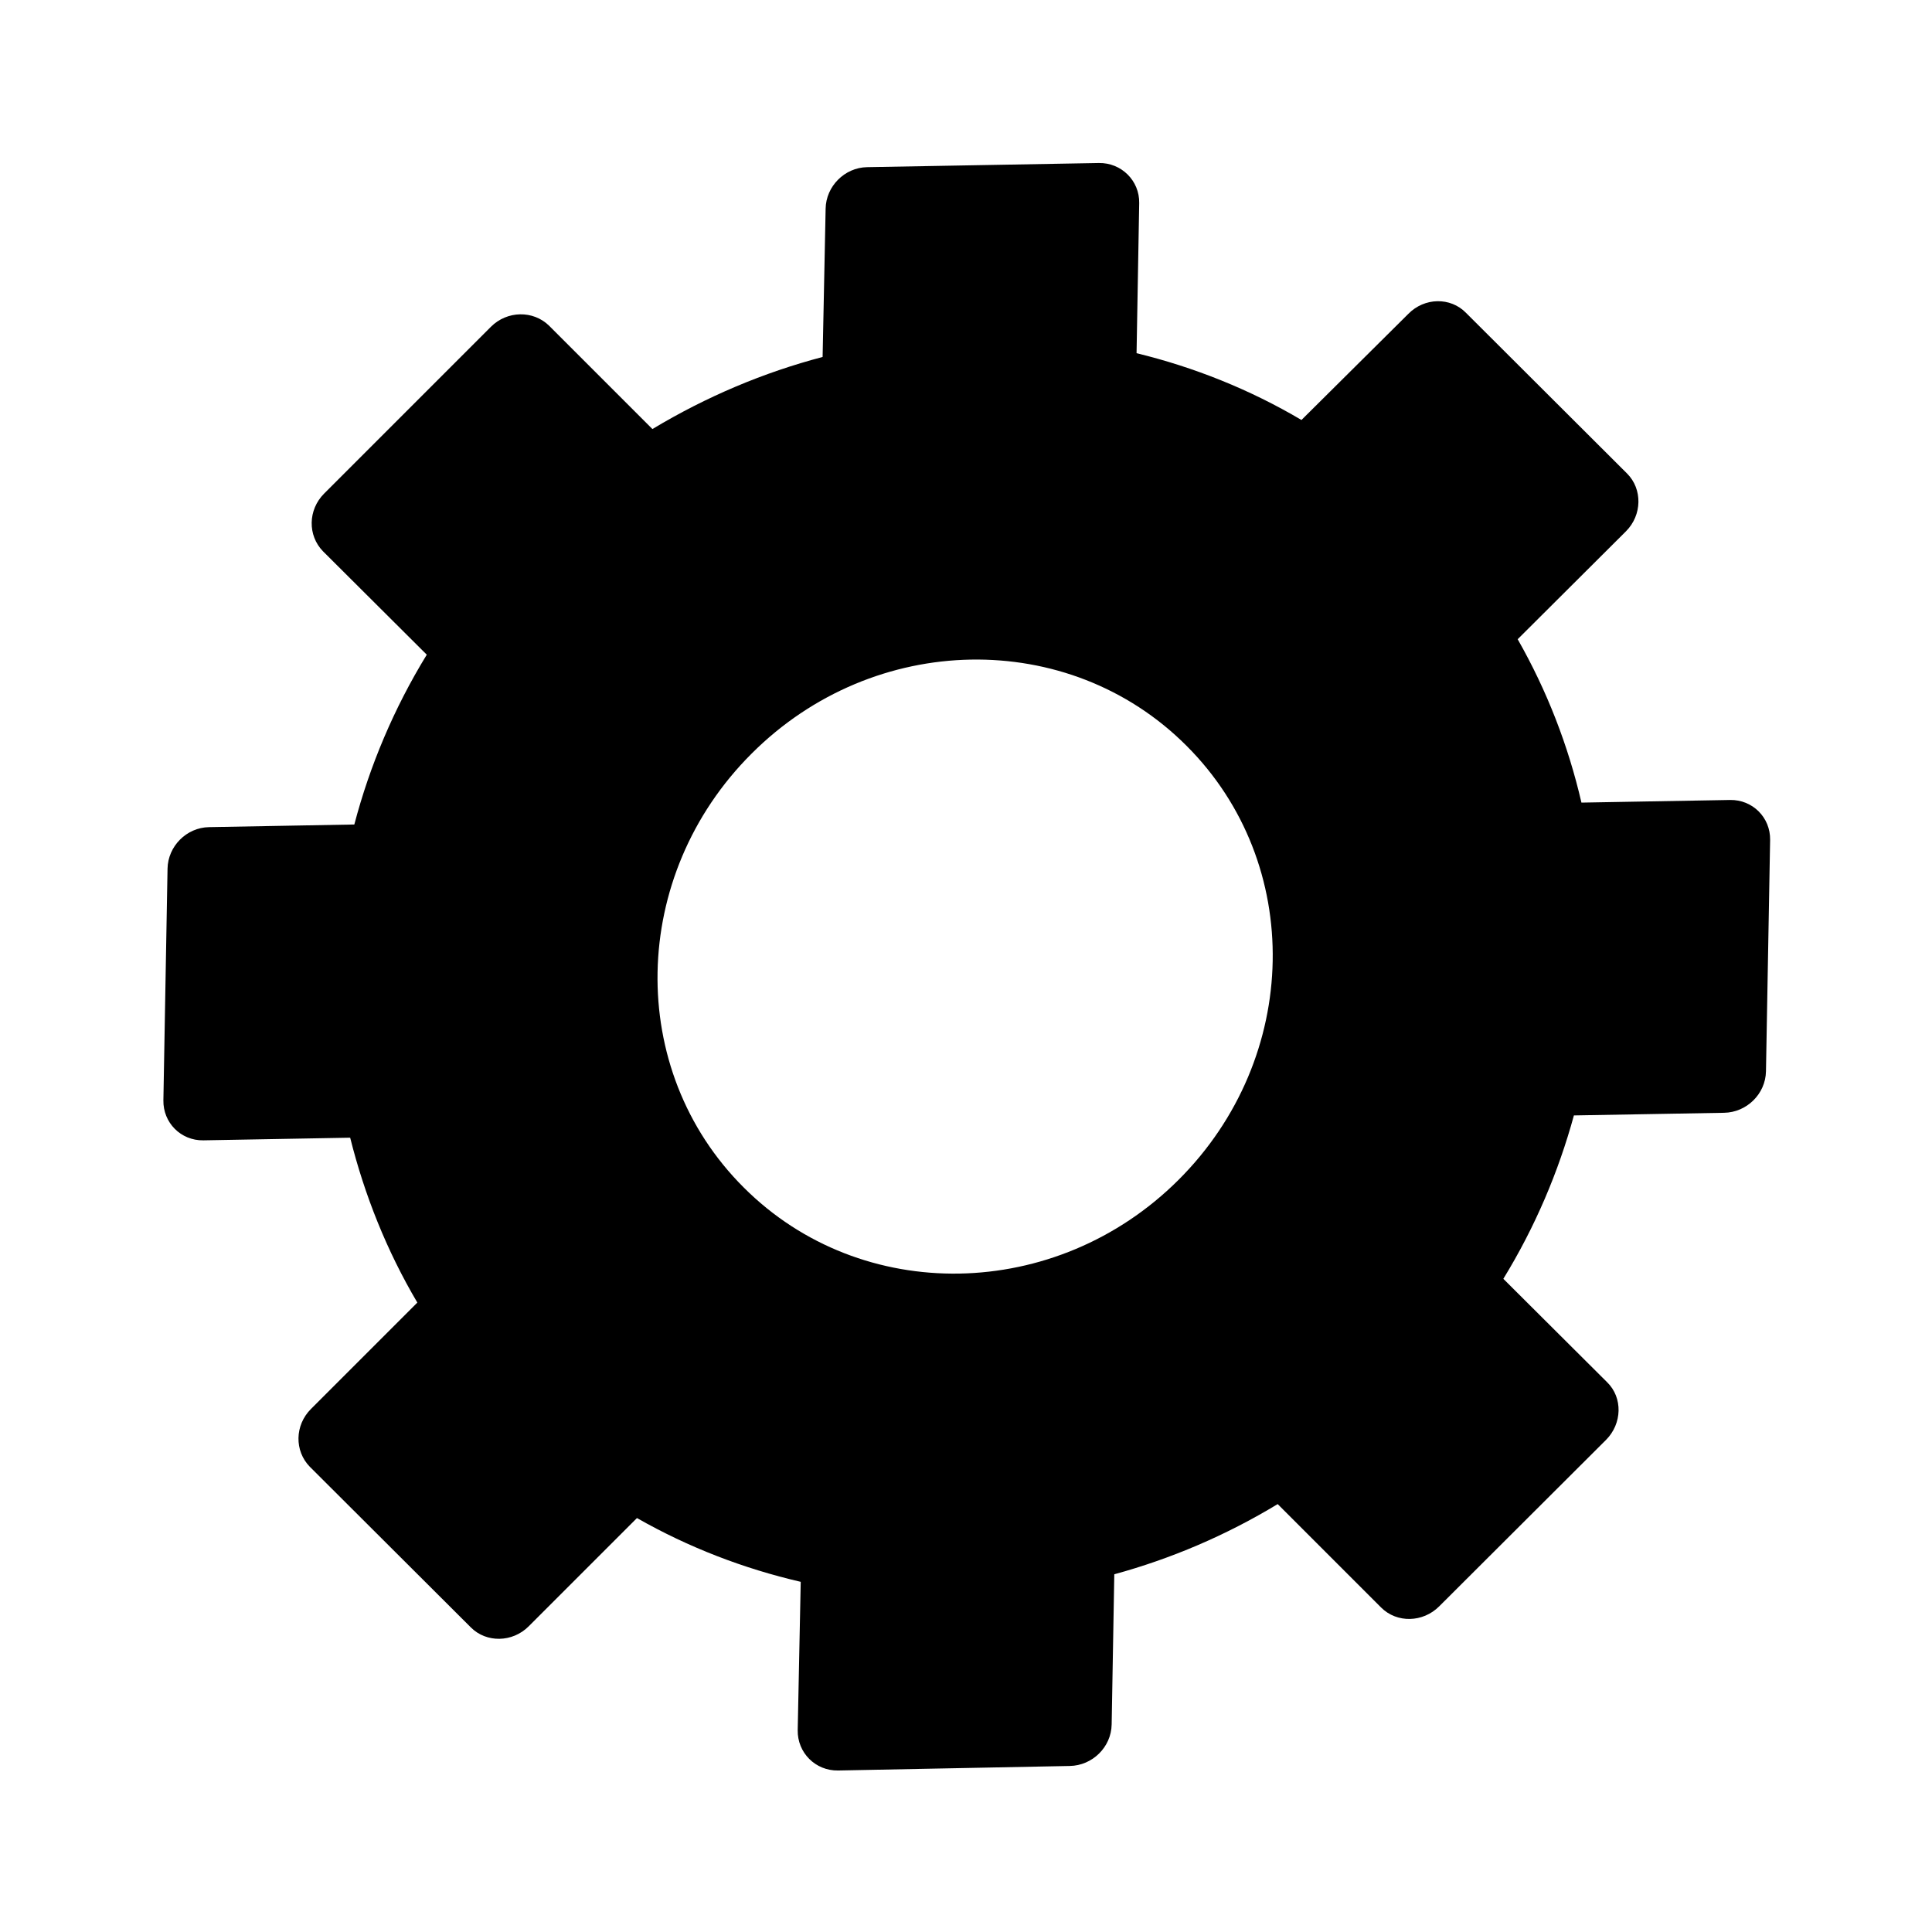 <svg height="512" width="512.0" xmlns="http://www.w3.org/2000/svg"><path d="m425.9 366.3l-27.5-27.4c8.4-13.7 14.6-28.3 18.7-43.3l39.8-0.7c6-0.1 11-5 11.1-11l1.1-61.3c0.1-6-4.7-10.7-10.6-10.6l-39.4 0.7c-3.5-15.1-9.1-29.6-16.9-43.3l28.7-28.6c4.3-4.3 4.4-11.2 0.3-15.3l-42.7-42.6c-4.1-4.2-11-4.1-15.3 0.3l-28.3 28.1c-13.7-8.1-28.5-14-43.7-17.7l0.7-39.8c0.1-5.9-4.7-10.7-10.7-10.6l-61.4 1.1c-6 0.1-10.9 5.1-11 11l-0.8 39.3c-15.6 4.1-30.8 10.5-45.1 19.1l-27.4-27.4c-4.2-4.1-11.1-4-15.4 0.3l-44.2 44.2c-4.3 4.3-4.4 11.1-0.3 15.3l27.5 27.4c-8.7 14.2-15.1 29.4-19.2 45l-38.5 0.7c-6 0.1-10.9 5.1-11 11l-1.1 61.4c-0.1 5.9 4.6 10.7 10.6 10.6l38.9-0.7c3.8 15.2 9.7 30 17.8 43.7l-28.2 28.2c-4.3 4.3-4.4 11.1-0.3 15.3l42.7 42.6c4.1 4.1 11 4 15.3-0.3l28.7-28.7c13.7 7.8 28.3 13.4 43.4 16.9l-0.8 39.3c-0.1 6 4.7 10.8 10.7 10.7l61.4-1.2c6-0.1 11-5 11.1-11l0.7-39.8c15-4.1 29.6-10.3 43.3-18.6l27.4 27.4c4.2 4.2 11.1 4 15.4-0.3l44.2-44.1c4.3-4.3 4.5-11.2 0.3-15.3z m-228.8-51.6c-31.3-31.2-30.3-82.7 2.1-115 32.4-32.4 84-33.3 115.2-2.1 31.3 31.2 30.4 82.7-2.1 115.1-32.4 32.3-84 33.2-115.2 2z" /></svg>